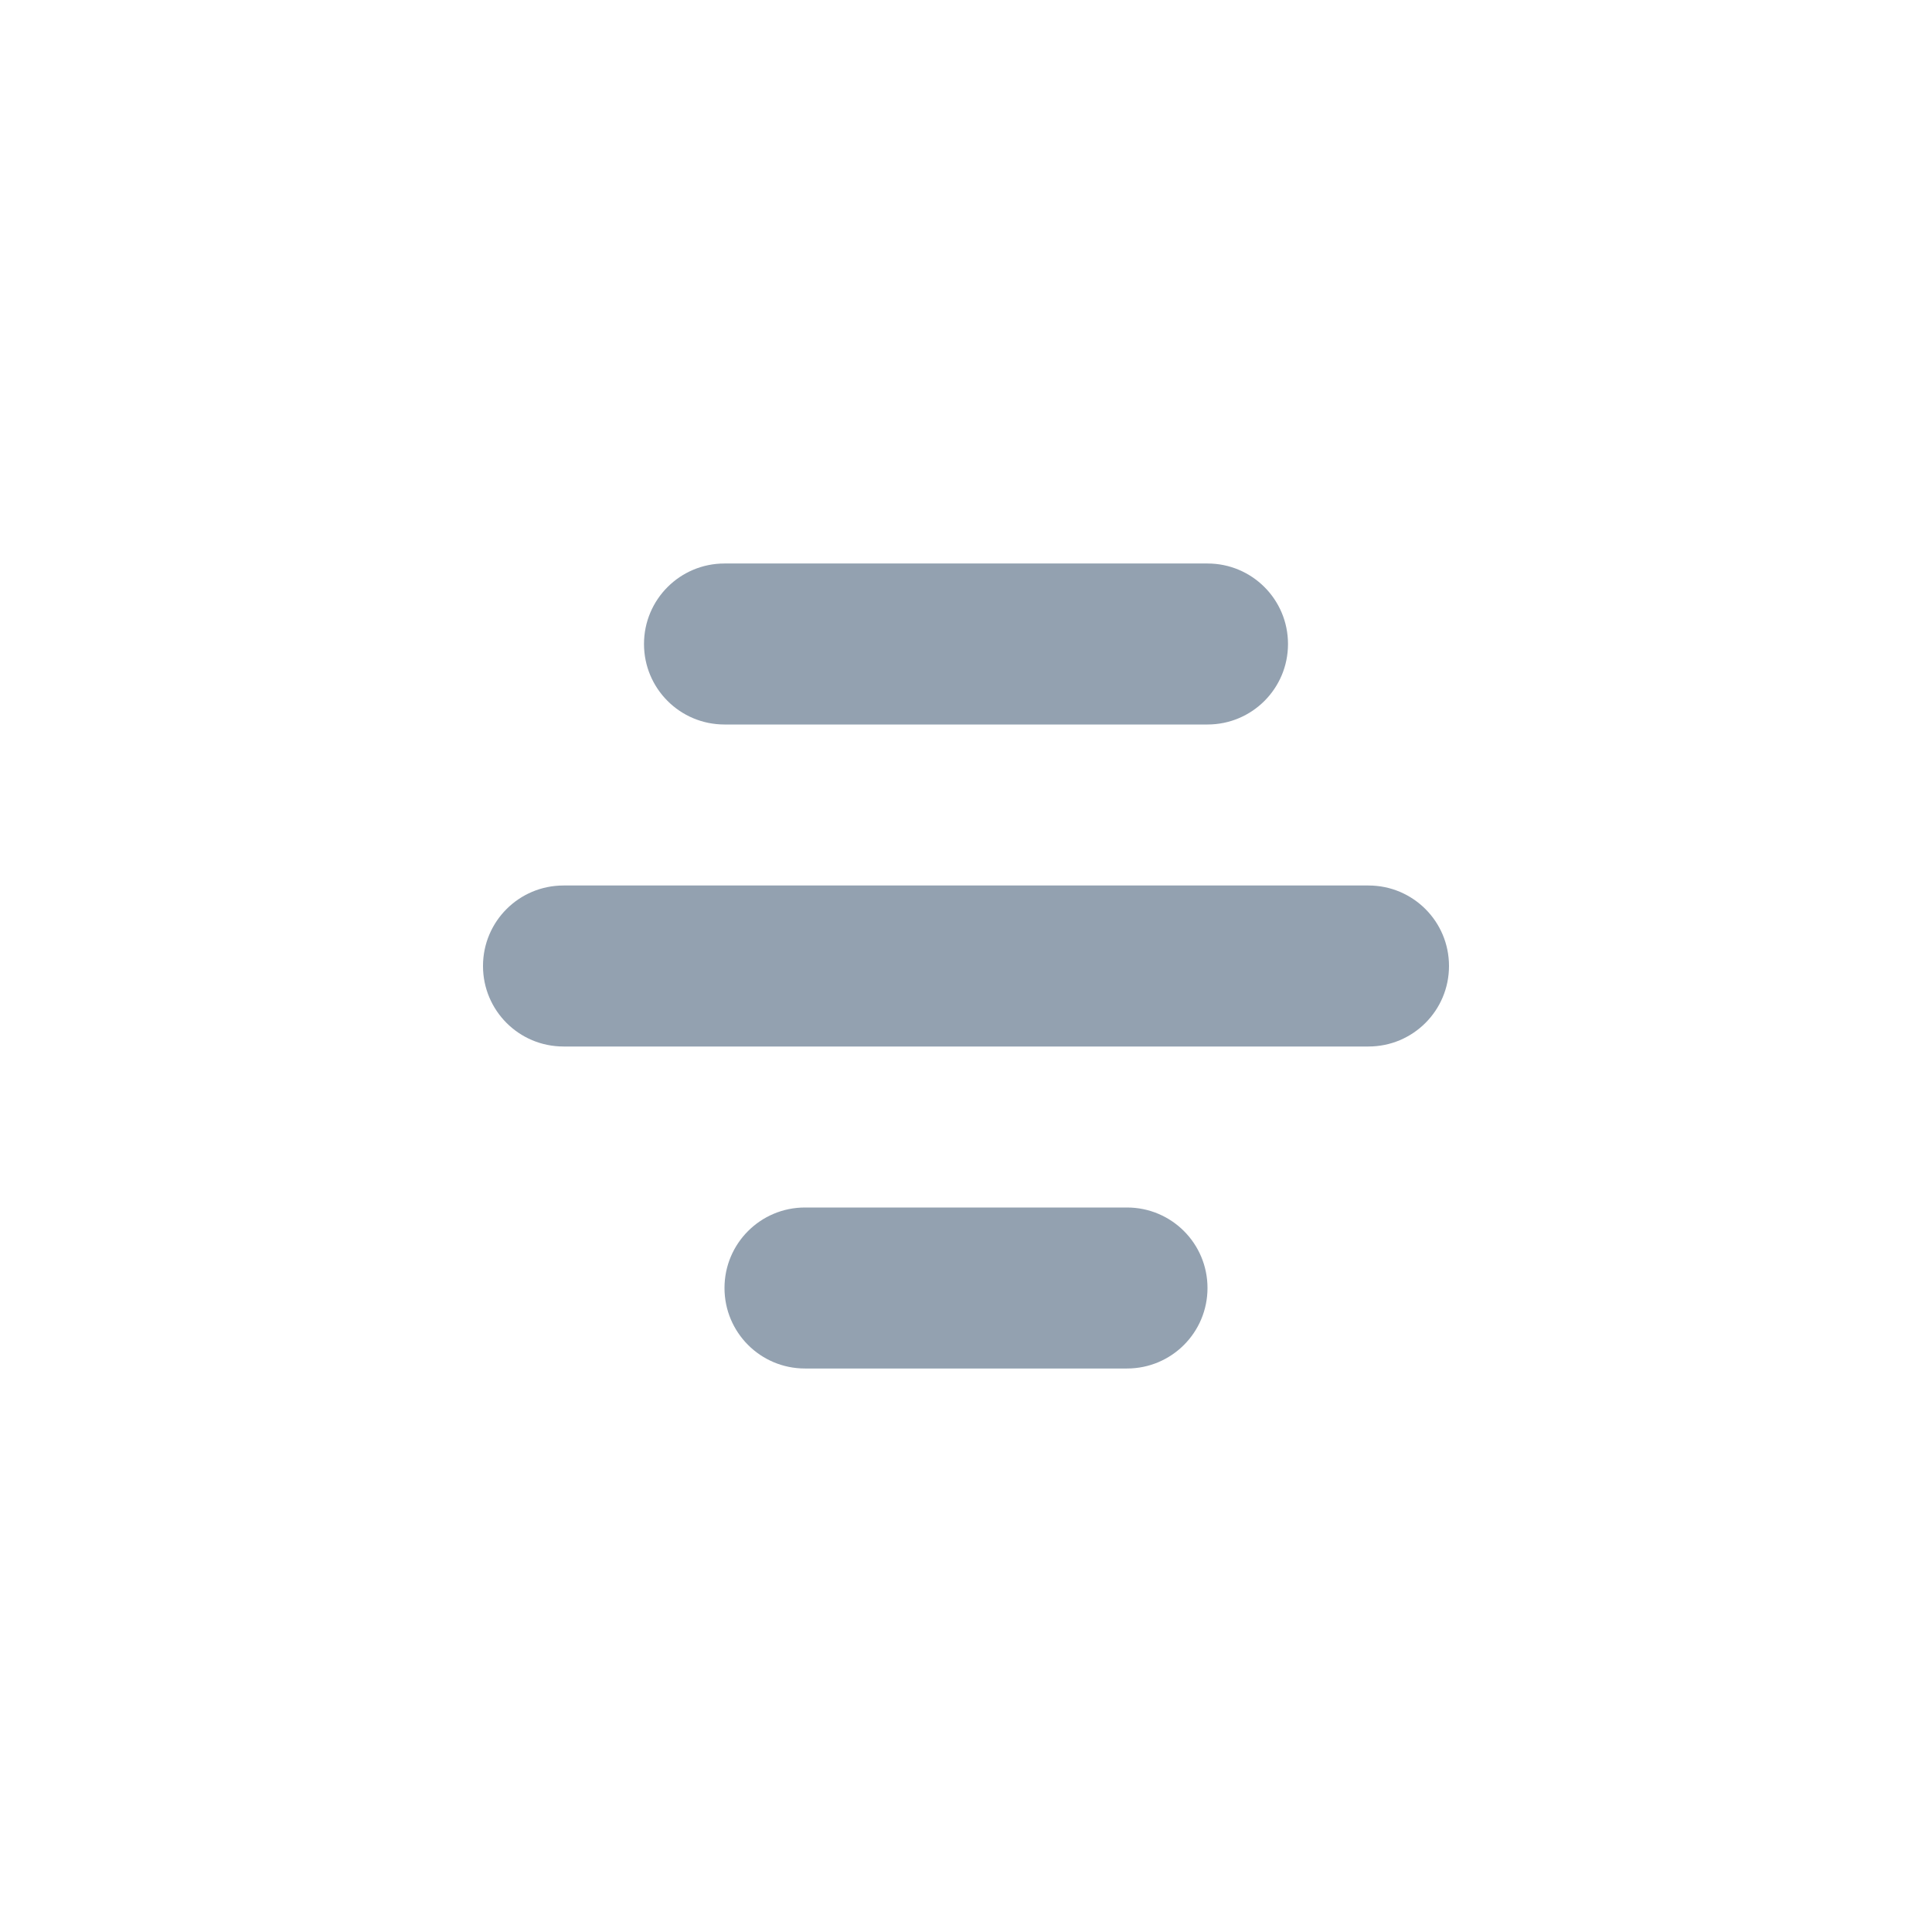 <svg fill="none" height="24" viewBox="0 0 24 24" width="24" ><path clip-rule="evenodd" d="m15 9h-6c-.553 0-1-.447-1-1s.447-1 1-1h6c.553 0 1 .447 1 1s-.447 1-1 1zm2 4h-10c-.553 0-1-.447-1-1s.447-1 1-1h10c.553 0 1 .447 1 1s-.447 1-1 1zm-7 4h4c.553 0 1-.447 1-1s-.447-1-1-1h-4c-.553 0-1 .447-1 1s.447 1 1 1z" fill="#93a1b0" fill-rule="evenodd"/></svg>